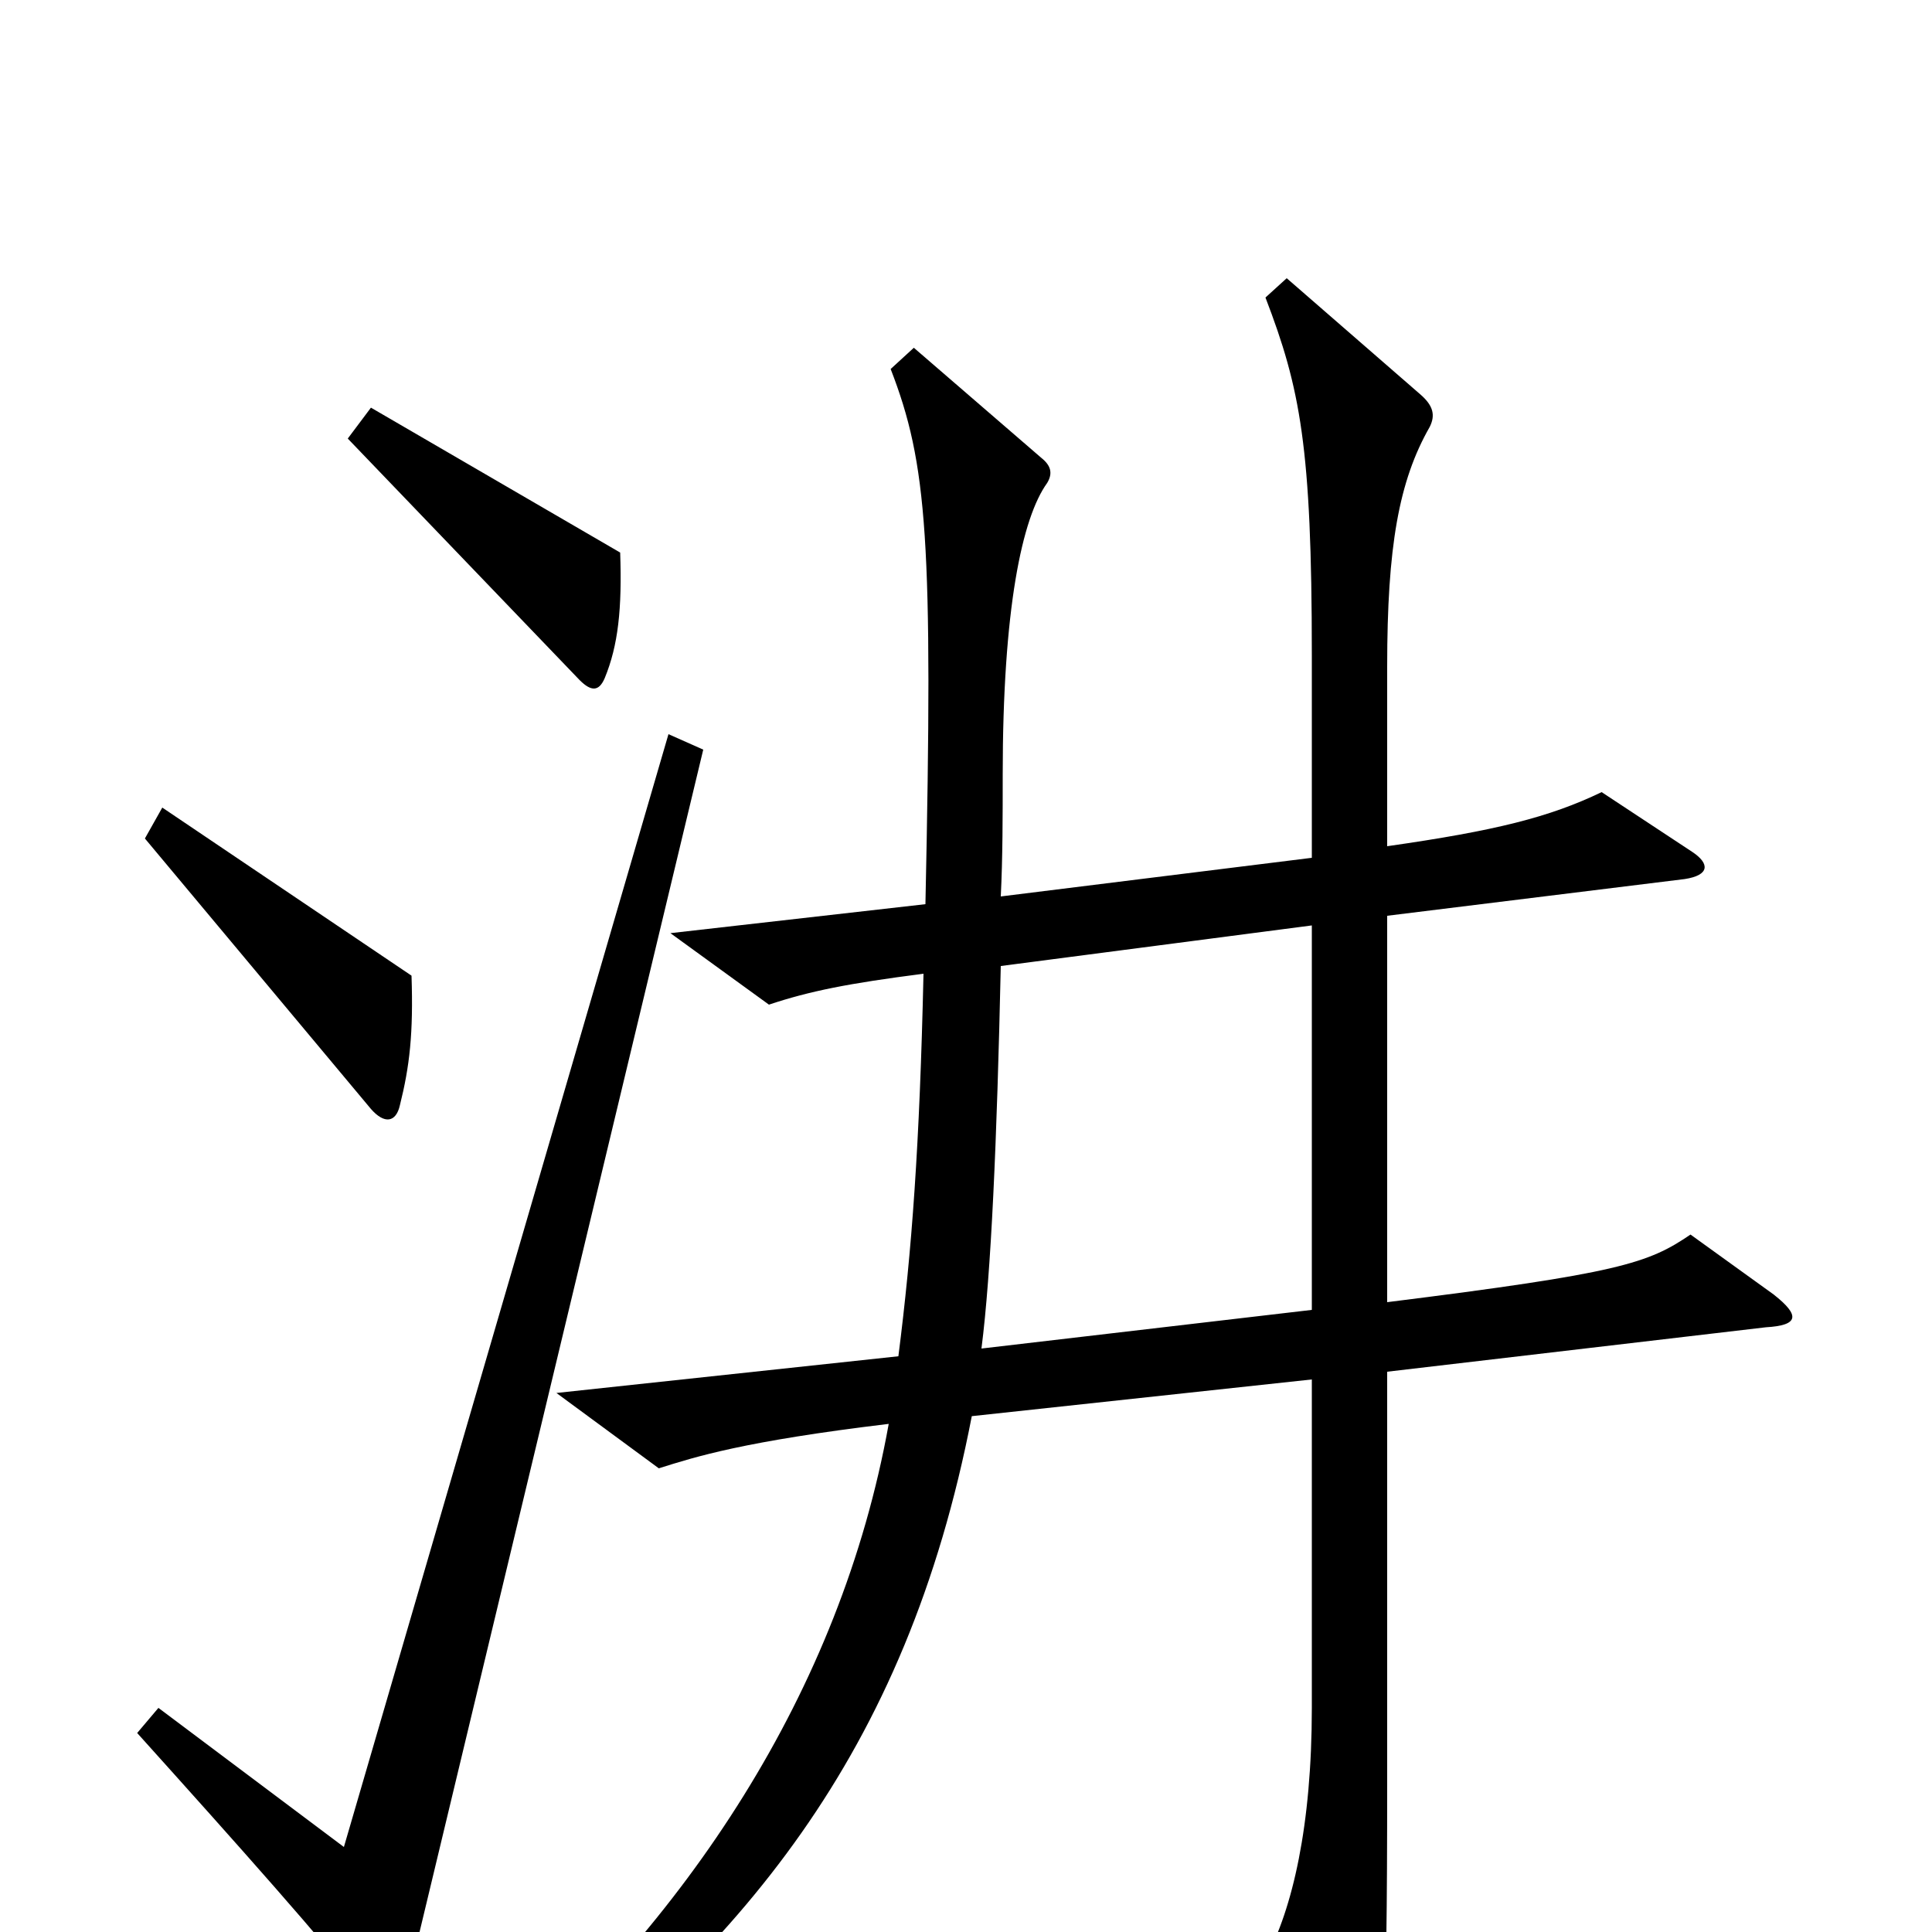 <svg xmlns="http://www.w3.org/2000/svg" viewBox="0 -1000 1000 1000">
	<path fill="#000000" d="M321 -714L192 -789L180 -773L300 -648C306 -642 310 -642 313 -649C320 -666 322 -685 321 -714ZM213 -495L84 -582L75 -566L192 -426C199 -418 205 -419 207 -428C212 -448 214 -465 213 -495ZM918 -330L875 -361C853 -346 838 -341 718 -326V-526L872 -545C885 -547 885 -553 876 -559L829 -590C802 -577 774 -570 718 -562V-655C718 -717 724 -751 740 -779C743 -785 742 -790 735 -796L666 -856L655 -846C673 -799 679 -769 679 -661V-556L518 -536C519 -556 519 -578 519 -599C519 -685 529 -732 542 -750C545 -755 544 -759 539 -763L473 -820L461 -809C480 -760 483 -720 479 -532L347 -517L398 -480C419 -487 439 -491 478 -496C476 -407 472 -353 465 -298L288 -279L341 -240C360 -246 385 -254 460 -263C435 -124 355 -5 249 86L260 102C383 9 469 -91 503 -267L679 -286V-116C679 -55 669 -12 655 14L696 91C701 100 705 99 708 92C716 75 718 58 718 -78V-290L914 -313C931 -314 932 -319 918 -330ZM364 -612L346 -620L178 -44L82 -116L71 -103C125 -43 166 3 193 37C201 46 206 46 209 34ZM679 -322L508 -302C513 -341 516 -409 518 -500L679 -521Z"/>
</svg>